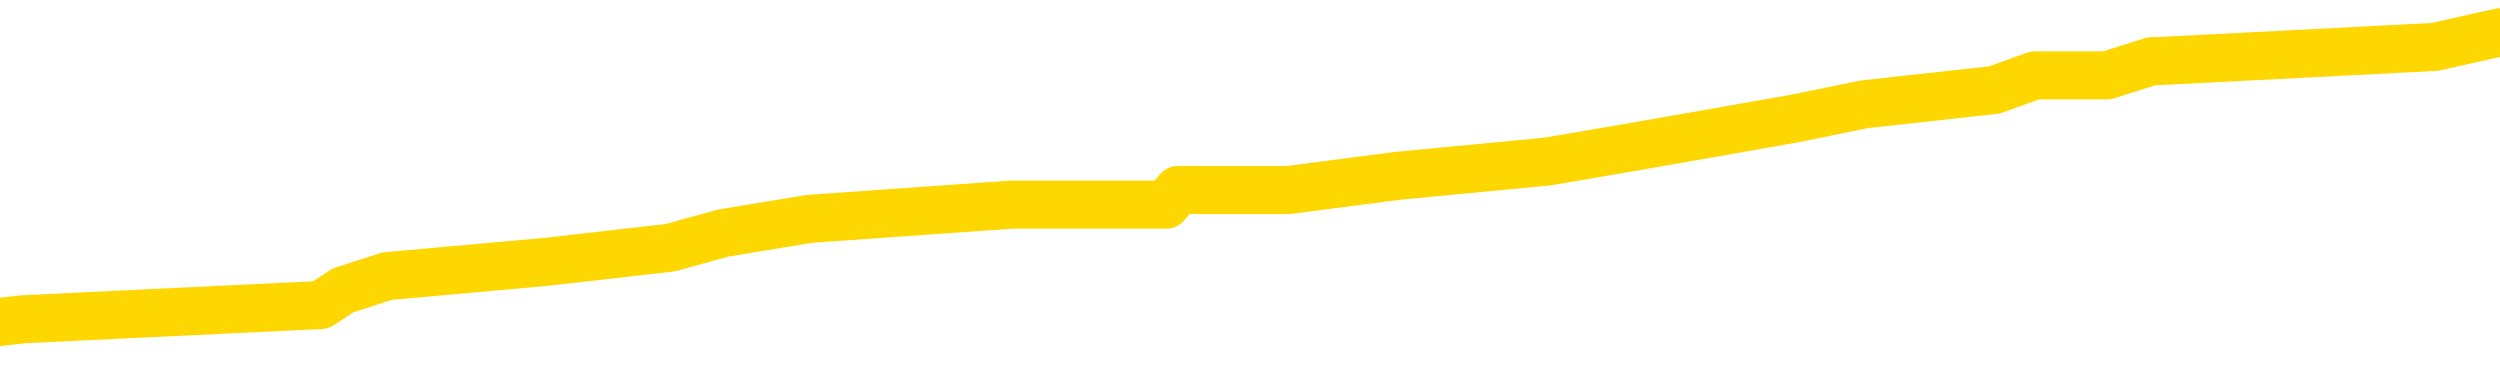 <svg xmlns="http://www.w3.org/2000/svg" version="1.1" viewBox="0 0 6500 1000">
	<path fill="none" stroke="gold" stroke-width="125" stroke-linecap="round" stroke-linejoin="round" d="M0 97513  L-906225 97513 L-906041 97475 L-905550 97401 L-905257 97364 L-904946 97289 L-904711 97252 L-904658 97177 L-904598 97103 L-904445 97065 L-904405 96991 L-904272 96954 L-903980 96916 L-903439 96916 L-902829 96879 L-902781 96879 L-902141 96842 L-902107 96842 L-901582 96842 L-901449 96805 L-901059 96730 L-900731 96655 L-900614 96581 L-900403 96506 L-899686 96506 L-899116 96469 L-899008 96469 L-898834 96432 L-898613 96357 L-898211 96320 L-898185 96245 L-897257 96171 L-897170 96096 L-897088 96022 L-897018 95947 L-896720 95910 L-896568 95836 L-894678 95873 L-894577 95873 L-894315 95873 L-894021 95910 L-893880 95836 L-893631 95836 L-893595 95798 L-893437 95761 L-892974 95686 L-892721 95649 L-892508 95575 L-892257 95537 L-891908 95500 L-890981 95426 L-890887 95351 L-890476 95314 L-889305 95239 L-888116 95202 L-888024 95127 L-887997 95053 L-887731 94978 L-887432 94904 L-887303 94829 L-887265 94755 L-886451 94755 L-886067 94792 L-885006 94829 L-884945 94829 L-884680 95575 L-884209 96283 L-884016 96991 L-883753 97699 L-883416 97662 L-883280 97625 L-882825 97587 L-882082 97550 L-882064 97513 L-881899 97438 L-881831 97438 L-881314 97401 L-880286 97401 L-880090 97364 L-879601 97326 L-879239 97289 L-878830 97289 L-878445 97326 L-876741 97326 L-876643 97326 L-876572 97326 L-876510 97326 L-876326 97289 L-875989 97289 L-875349 97252 L-875272 97215 L-875211 97215 L-875024 97177 L-874944 97177 L-874767 97140 L-874748 97103 L-874518 97103 L-874130 97065 L-873242 97065 L-873202 97028 L-873114 96991 L-873087 96916 L-872079 96879 L-871929 96805 L-871905 96767 L-871772 96730 L-871732 96693 L-870474 96655 L-870416 96655 L-869876 96618 L-869824 96618 L-869777 96618 L-869382 96581 L-869242 96544 L-869042 96506 L-868896 96506 L-868731 96506 L-868454 96544 L-868096 96544 L-867543 96506 L-866898 96469 L-866639 96395 L-866486 96357 L-866085 96320 L-866045 96283 L-865924 96245 L-865862 96283 L-865848 96283 L-865754 96283 L-865461 96245 L-865310 96096 L-864980 96022 L-864902 95947 L-864826 95910 L-864599 95798 L-864533 95724 L-864305 95649 L-864253 95575 L-864088 95537 L-863082 95500 L-862899 95463 L-862348 95426 L-861955 95351 L-861557 95314 L-860707 95239 L-860629 95202 L-860050 95165 L-859609 95165 L-859368 95127 L-859210 95127 L-858810 95053 L-858789 95053 L-858344 95016 L-857939 94978 L-857803 94904 L-857628 94829 L-857491 94755 L-857241 94680 L-856241 94643 L-856159 94606 L-856024 94568 L-855985 94531 L-855095 94494 L-854879 94456 L-854436 94419 L-854319 94382 L-854262 94345 L-853586 94345 L-853485 94307 L-853457 94307 L-852115 94270 L-851709 94233 L-851669 94196 L-850741 94158 L-850643 94121 L-850510 94084 L-850106 94046 L-850080 94009 L-849987 93972 L-849770 93935 L-849359 93860 L-848206 93786 L-847914 93711 L-847885 93636 L-847277 93599 L-847027 93525 L-847007 93487 L-846078 93450 L-846027 93376 L-845904 93338 L-845887 93264 L-845731 93226 L-845556 93152 L-845419 93115 L-845363 93077 L-845255 93040 L-845169 93003 L-844936 92966 L-844861 92928 L-844553 92891 L-844435 92854 L-844265 92816 L-844174 92779 L-844071 92779 L-844048 92742 L-843971 92742 L-843873 92667 L-843506 92630 L-843402 92593 L-842898 92556 L-842446 92518 L-842408 92481 L-842384 92444 L-842343 92407 L-842215 92369 L-842114 92332 L-841672 92295 L-841390 92257 L-840798 92220 L-840667 92183 L-840393 92108 L-840240 92071 L-840087 92034 L-840002 91959 L-839924 91922 L-839738 91885 L-839688 91885 L-839660 91847 L-839580 91810 L-839557 91773 L-839274 91698 L-838670 91624 L-837675 91587 L-837377 91549 L-836643 91512 L-836398 91475 L-836308 91437 L-835731 91400 L-835033 91363 L-834280 91326 L-833962 91288 L-833579 91214 L-833502 91177 L-832868 91139 L-832682 91102 L-832594 91102 L-832465 91102 L-832152 91065 L-832103 91027 L-831961 90990 L-831939 90953 L-830971 90916 L-830426 90878 L-829948 90878 L-829887 90878 L-829563 90878 L-829541 90841 L-829479 90841 L-829269 90804 L-829192 90767 L-829137 90729 L-829115 90692 L-829076 90655 L-829060 90617 L-828303 90580 L-828286 90543 L-827487 90506 L-827334 90468 L-826429 90431 L-825923 90394 L-825694 90319 L-825652 90319 L-825537 90282 L-825361 90245 L-824606 90282 L-824471 90245 L-824307 90207 L-823989 90170 L-823813 90096 L-822791 90021 L-822768 89947 L-822517 89909 L-822304 89835 L-821670 89797 L-821432 89723 L-821399 89648 L-821221 89574 L-821141 89499 L-821051 89462 L-820987 89387 L-820546 89313 L-820523 89276 L-819982 89238 L-819726 89201 L-819231 89164 L-818354 89127 L-818317 89089 L-818265 89052 L-818223 89015 L-818106 88978 L-817830 88940 L-817623 88866 L-817425 88791 L-817402 88717 L-817352 88642 L-817313 88605 L-817235 88568 L-816637 88493 L-816577 88456 L-816474 88418 L-816320 88381 L-815688 88344 L-815007 88307 L-814704 88232 L-814357 88195 L-814160 88158 L-814112 88083 L-813791 88046 L-813164 88008 L-813017 87971 L-812981 87934 L-812923 87897 L-812846 87822 L-812605 87822 L-812517 87785 L-812423 87748 L-812129 87710 L-811994 87673 L-811934 87636 L-811897 87561 L-811625 87561 L-810619 87524 L-810443 87487 L-810393 87487 L-810100 87449 L-809908 87375 L-809575 87338 L-809068 87300 L-808506 87226 L-808491 87151 L-808474 87114 L-808374 87039 L-808259 86965 L-808220 86890 L-808183 86853 L-808117 86853 L-808089 86816 L-807950 86853 L-807657 86853 L-807607 86853 L-807502 86853 L-807237 86816 L-806772 86778 L-806628 86778 L-806573 86704 L-806516 86667 L-806325 86629 L-805960 86592 L-805746 86592 L-805551 86592 L-805493 86592 L-805434 86518 L-805280 86480 L-805011 86443 L-804581 86629 L-804565 86629 L-804488 86592 L-804424 86555 L-804295 86294 L-804271 86257 L-803987 86219 L-803939 86182 L-803885 86145 L-803422 86108 L-803384 86108 L-803343 86070 L-803153 86033 L-802672 85996 L-802185 85959 L-802169 85921 L-802131 85884 L-801874 85847 L-801797 85772 L-801567 85735 L-801551 85660 L-801256 85586 L-800814 85549 L-800367 85511 L-799863 85474 L-799709 85437 L-799422 85399 L-799382 85325 L-799051 85288 L-798829 85250 L-798312 85176 L-798236 85139 L-797988 85064 L-797794 84989 L-797734 84952 L-796958 84915 L-796884 84915 L-796653 84878 L-796637 84878 L-796575 84840 L-796379 84803 L-795915 84803 L-795892 84766 L-795762 84766 L-794461 84766 L-794445 84766 L-794367 84729 L-794274 84729 L-794057 84729 L-793904 84691 L-793726 84729 L-793672 84766 L-793385 84803 L-793345 84803 L-792976 84803 L-792535 84803 L-792352 84803 L-792031 84766 L-791736 84766 L-791290 84691 L-791218 84654 L-790756 84579 L-790318 84542 L-790136 84505 L-788682 84430 L-788550 84393 L-788093 84319 L-787867 84281 L-787481 84207 L-786964 84132 L-786010 84058 L-785216 83983 L-784541 83946 L-784116 83871 L-783805 83834 L-783575 83722 L-782891 83610 L-782878 83499 L-782668 83349 L-782646 83312 L-782472 83238 L-781522 83200 L-781254 83126 L-780439 83089 L-780128 83014 L-780091 82977 L-780033 82902 L-779416 82865 L-778779 82790 L-777153 82753 L-776479 82716 L-775837 82716 L-775759 82716 L-775703 82716 L-775667 82716 L-775639 82679 L-775527 82604 L-775509 82567 L-775486 82530 L-775333 82492 L-775279 82418 L-775201 82380 L-775082 82343 L-774984 82306 L-774867 82269 L-774597 82194 L-774328 82157 L-774310 82082 L-774110 82045 L-773963 81970 L-773737 81933 L-773603 81896 L-773294 81859 L-773234 81821 L-772881 81747 L-772532 81710 L-772431 81672 L-772367 81598 L-772307 81560 L-771923 81486 L-771542 81449 L-771437 81411 L-771177 81374 L-770906 81300 L-770747 81262 L-770714 81225 L-770652 81188 L-770511 81150 L-770327 81113 L-770283 81076 L-769995 81076 L-769979 81039 L-769745 81039 L-769684 81001 L-769646 81001 L-769066 80964 L-768933 80927 L-768909 80778 L-768891 80517 L-768873 80219 L-768857 79920 L-768833 79622 L-768817 79399 L-768796 79138 L-768779 78877 L-768756 78728 L-768739 78579 L-768717 78467 L-768701 78392 L-768652 78281 L-768579 78169 L-768545 77982 L-768521 77833 L-768485 77684 L-768444 77535 L-768407 77461 L-768391 77311 L-768367 77200 L-768330 77125 L-768313 77013 L-768290 76939 L-768272 76864 L-768254 76790 L-768238 76715 L-768208 76603 L-768182 76491 L-768137 76454 L-768121 76380 L-768079 76342 L-768031 76268 L-767960 76193 L-767945 76119 L-767929 76044 L-767866 76007 L-767827 75970 L-767788 75932 L-767622 75895 L-767557 75858 L-767541 75821 L-767497 75746 L-767438 75709 L-767226 75672 L-767192 75634 L-767150 75597 L-767072 75560 L-766534 75522 L-766456 75485 L-766352 75411 L-766263 75373 L-766087 75336 L-765737 75299 L-765581 75262 L-765143 75224 L-764986 75187 L-764856 75150 L-764152 75075 L-763951 75038 L-762991 74963 L-762508 74926 L-762409 74926 L-762317 74889 L-762072 74852 L-761999 74814 L-761556 74740 L-761460 74702 L-761445 74665 L-761429 74628 L-761404 74591 L-760938 74553 L-760721 74516 L-760582 74479 L-760288 74442 L-760199 74404 L-760158 74367 L-760128 74330 L-759955 74292 L-759896 74255 L-759820 74218 L-759740 74181 L-759670 74181 L-759361 74143 L-759276 74106 L-759062 74069 L-759027 74032 L-758343 73994 L-758244 73957 L-758039 73920 L-757993 73882 L-757714 73845 L-757652 73808 L-757635 73733 L-757557 73696 L-757249 73622 L-757225 73584 L-757171 73510 L-757148 73472 L-757026 73435 L-756890 73361 L-756646 73323 L-756520 73323 L-755873 73286 L-755857 73286 L-755833 73286 L-755652 73212 L-755576 73174 L-755484 73137 L-755057 73100 L-754640 73062 L-754248 72988 L-754169 72951 L-754150 72913 L-753787 72876 L-753550 72839 L-753322 72802 L-753009 72764 L-752931 72727 L-752850 72653 L-752672 72578 L-752657 72541 L-752391 72466 L-752311 72429 L-752081 72392 L-751855 72354 L-751539 72354 L-751364 72317 L-751003 72317 L-750611 72280 L-750542 72205 L-750478 72168 L-750338 72093 L-750286 72056 L-750184 71982 L-749683 71944 L-749485 71907 L-749239 71870 L-749053 71833 L-748753 71795 L-748677 71758 L-748511 71683 L-747627 71646 L-747598 71572 L-747475 71497 L-746897 71460 L-746819 71423 L-746105 71423 L-745793 71423 L-745580 71423 L-745563 71423 L-745177 71423 L-744652 71348 L-744206 71311 L-743876 71273 L-743723 71236 L-743397 71236 L-743219 71199 L-743138 71199 L-742931 71124 L-742756 71087 L-741827 71050 L-740938 71013 L-740898 70975 L-740671 70975 L-740291 70938 L-739504 70901 L-739269 70863 L-739194 70826 L-738836 70789 L-738264 70714 L-737997 70677 L-737611 70640 L-737507 70640 L-737337 70640 L-736719 70640 L-736508 70640 L-736200 70640 L-736147 70603 L-736019 70565 L-735966 70528 L-735847 70491 L-735511 70416 L-734551 70379 L-734420 70304 L-734218 70267 L-733587 70230 L-733276 70193 L-732862 70155 L-732834 70118 L-732689 70081 L-732269 70043 L-730936 70043 L-730889 70006 L-730761 69932 L-730744 69894 L-730166 69820 L-729960 69783 L-729931 69745 L-729890 69708 L-729833 69671 L-729795 69633 L-729717 69596 L-729574 69559 L-729119 69522 L-729001 69484 L-728716 69447 L-728343 69410 L-728247 69373 L-727920 69335 L-727566 69298 L-727396 69261 L-727349 69224 L-727239 69186 L-727150 69149 L-727123 69112 L-727046 69037 L-726743 69000 L-726709 68925 L-726637 68888 L-726269 68851 L-725934 68814 L-725853 68814 L-725633 68776 L-725462 68739 L-725434 68702 L-724937 68664 L-724388 68590 L-723507 68553 L-723409 68478 L-723332 68441 L-723058 68404 L-722810 68329 L-722736 68292 L-722675 68217 L-722556 68180 L-722513 68143 L-722403 68105 L-722327 68031 L-721626 67994 L-721380 67956 L-721341 67919 L-721184 67882 L-720585 67882 L-720358 67882 L-720266 67882 L-719791 67882 L-719194 67807 L-718674 67770 L-718653 67733 L-718508 67695 L-718188 67695 L-717646 67695 L-717414 67695 L-717243 67695 L-716757 67658 L-716529 67621 L-716444 67584 L-716098 67546 L-715772 67546 L-715249 67509 L-714922 67472 L-714321 67434 L-714124 67360 L-714072 67323 L-714031 67285 L-713750 67248 L-713065 67174 L-712755 67136 L-712730 67062 L-712539 67024 L-712316 66987 L-712230 66950 L-711567 66875 L-711542 66838 L-711321 66764 L-710991 66726 L-710639 66652 L-710434 66614 L-710201 66540 L-709943 66503 L-709754 66428 L-709707 66391 L-709479 66354 L-709445 66316 L-709288 66279 L-709074 66242 L-708901 66204 L-708810 66167 L-708532 66130 L-708289 66093 L-707973 66055 L-707547 66055 L-707510 66055 L-707026 66055 L-706793 66055 L-706581 66018 L-706355 65981 L-705805 65981 L-705558 65944 L-704724 65944 L-704668 65906 L-704646 65869 L-704488 65832 L-704027 65795 L-703986 65757 L-703646 65683 L-703513 65645 L-703290 65608 L-702718 65571 L-702246 65534 L-702052 65496 L-701859 65459 L-701669 65422 L-701568 65385 L-701199 65347 L-701153 65310 L-701071 65273 L-699778 65235 L-699730 65198 L-699461 65198 L-699316 65198 L-698765 65198 L-698649 65161 L-698567 65124 L-698208 65086 L-697984 65049 L-697703 65012 L-697374 64937 L-696866 64900 L-696753 64863 L-696674 64825 L-696510 64788 L-696216 64788 L-695747 64788 L-695550 64825 L-695500 64825 L-694850 64788 L-694728 64751 L-694274 64751 L-694238 64714 L-693770 64676 L-693659 64639 L-693643 64602 L-693427 64602 L-693246 64565 L-692714 64565 L-691685 64565 L-691485 64527 L-691027 64490 L-690079 64415 L-689980 64378 L-689626 64304 L-689565 64266 L-689551 64229 L-689516 64192 L-689146 64155 L-689026 64117 L-688784 64080 L-688621 64043 L-688433 64005 L-688312 63968 L-687242 63894 L-686384 63856 L-686171 63782 L-686074 63745 L-685900 63670 L-685567 63633 L-685495 63595 L-685437 63558 L-685262 63558 L-684873 63521 L-684638 63484 L-684526 63446 L-684409 63409 L-683429 63372 L-683403 63335 L-682809 63260 L-682776 63260 L-682628 63223 L-682343 63185 L-681431 63185 L-680485 63185 L-680332 63148 L-680230 63148 L-680098 63111 L-679955 63074 L-679929 63036 L-679814 62999 L-679596 62962 L-678915 62925 L-678785 62887 L-678482 62850 L-678242 62775 L-677910 62738 L-677271 62701 L-676928 62626 L-676867 62589 L-676711 62589 L-675789 62589 L-675319 62589 L-675275 62589 L-675263 62552 L-675221 62515 L-675199 62477 L-675172 62440 L-675028 62403 L-674606 62366 L-674271 62366 L-674079 62328 L-673651 62328 L-673463 62291 L-673074 62216 L-672540 62179 L-672167 62142 L-672146 62142 L-671896 62105 L-671777 62067 L-671702 62030 L-671566 61993 L-671526 61956 L-671447 61918 L-671052 61881 L-670556 61844 L-670444 61769 L-670271 61732 L-669963 61695 L-669516 61657 L-669193 61620 L-669050 61546 L-668623 61471 L-668470 61396 L-668415 61322 L-667601 61285 L-667581 61247 L-667209 61210 L-667152 61210 L-666023 61173 L-665955 61173 L-665397 61136 L-665202 61098 L-665066 61061 L-664833 61024 L-664486 60986 L-664451 60912 L-664416 60875 L-664347 60800 L-663999 60763 L-663826 60726 L-663342 60688 L-663325 60651 L-663000 60614 L-662843 60576 L-661702 60502 L-661677 60465 L-661485 60390 L-661292 60353 L-661042 60316 L-661024 60278 L-660004 60241 L-659706 60204 L-659631 60166 L-659495 60092 L-659319 60055 L-658742 59980 L-658527 59943 L-658463 59906 L-658332 59868 L-658295 59794 L-657772 59756 L-657634 74442 L-657620 74442 L-657597 74442 L-657577 74442 L-657350 59719 L-656574 59719 L-656532 59719 L-656164 59719 L-656086 59682 L-656034 59645 L-655361 59607 L-654618 59570 L-654194 59570 L-653746 59533 L-652684 59496 L-652373 59421 L-651963 59421 L-651891 59384 L-651366 59384 L-651272 59384 L-651254 59384 L-650809 59346 L-650624 59272 L-649843 59197 L-649171 59160 L-648759 59048 L-648527 58974 L-648386 58937 L-648305 58862 L-648285 58825 L-648209 58825 L-648080 58787 L-647763 58825 L-647539 58825 L-647214 58787 L-647152 58787 L-646782 58787 L-646749 58787 L-646540 58787 L-645873 58787 L-645795 58787 L-645637 58713 L-645527 58713 L-645200 58676 L-645045 58638 L-644705 58638 L-644647 58564 L-644309 58489 L-644106 58452 L-644053 58377 L-642676 58340 L-642547 58303 L-642113 58266 L-641793 58228 L-640965 58154 L-640842 58117 L-640111 58042 L-639955 57967 L-639914 57930 L-639860 57893 L-639837 57856 L-639723 57818 L-639427 57781 L-639137 57744 L-639083 57707 L-638962 57669 L-638932 57632 L-638832 57595 L-638388 57595 L-638236 57557 L-637401 57557 L-636859 57520 L-636524 57520 L-636509 57483 L-636433 57446 L-636317 57408 L-636122 57371 L-635858 57334 L-635024 57297 L-634927 57259 L-634406 57222 L-634364 57185 L-634265 57147 L-633436 57147 L-633301 57110 L-632963 57110 L-632409 57073 L-632029 57036 L-631866 56998 L-631556 56961 L-630743 56924 L-630437 56887 L-630169 56887 L-629847 56887 L-629526 56924 L-629251 56924 L-628422 56849 L-628327 56812 L-628235 56700 L-628130 56588 L-627743 56477 L-627263 56402 L-627247 56365 L-627128 56327 L-626760 56253 L-626666 56216 L-625832 56141 L-625755 56104 L-625455 56067 L-625365 56029 L-624957 55955 L-624847 55880 L-624148 55843 L-623675 55806 L-623614 55768 L-623396 55694 L-623122 55657 L-623009 55619 L-621982 55582 L-621595 55545 L-621575 55508 L-621242 55470 L-620998 55433 L-620564 55396 L-620454 55358 L-620337 55321 L-619885 55247 L-619294 55209 L-618958 55172 L-617065 55135 L-616951 55060 L-616740 55023 L-615421 54986 L-615315 46600 L-615249 38325 L-615213 30685 L-615151 30685 L-614651 38996 L-613976 47196 L-613954 54762 L-613684 54688 L-612716 54688 L-612026 54650 L-611864 54613 L-611324 54576 L-611234 54538 L-610215 54501 L-609267 54427 L-608901 54464 L-608798 54501 L-608210 54501 L-608151 54501 L-608050 54464 L-607610 54389 L-607503 54352 L-607061 54315 L-606061 54203 L-605805 54091 L-605702 53979 L-605572 53905 L-605205 53830 L-604624 53756 L-604593 53718 L-604278 53681 L-602295 53644 L-602179 53607 L-602111 53607 L-601753 53569 L-600134 53532 L-599956 53532 L-599812 53532 L-598990 53569 L-598937 53607 L-598882 53607 L-598448 53607 L-597468 53644 L-597394 53644 L-596309 53607 L-596096 53607 L-595380 53532 L-594992 53495 L-594773 53420 L-594453 53346 L-593960 53271 L-593832 53234 L-593603 53159 L-593371 53085 L-593312 53048 L-593022 53010 L-592750 52936 L-591720 52898 L-590055 52861 L-589636 52824 L-589499 52787 L-589342 52787 L-589037 52749 L-588809 52675 L-588651 52638 L-588491 52563 L-588322 52489 L-588275 52451 L-588221 52414 L-588200 52414 L-587814 52377 L-587564 52377 L-587293 52377 L-587133 52377 L-587043 52377 L-585384 52377 L-585219 52414 L-584839 52377 L-584379 52377 L-583769 52302 L-582676 52265 L-582245 52228 L-582214 52190 L-582151 52153 L-582134 52116 L-580430 52079 L-580388 52041 L-579922 52004 L-579735 51967 L-579703 51892 L-579108 51855 L-579058 51818 L-578735 51780 L-578684 51743 L-578474 51706 L-578456 51669 L-578190 51594 L-578137 51557 L-577668 51519 L-577158 51445 L-577079 51445 L-576785 51408 L-576768 51370 L-576730 51333 L-576659 51296 L-576501 51259 L-575555 51259 L-575499 51259 L-574978 51259 L-574786 51221 L-574685 51221 L-574459 51184 L-573949 51184 L-573561 52190 L-573491 52190 L-573143 52153 L-572786 52116 L-571657 51035 L-571606 50960 L-571380 50923 L-571346 50886 L-571221 50811 L-571122 50811 L-570857 50811 L-570117 50849 L-569539 50849 L-569245 50849 L-568539 50849 L-568361 50811 L-568337 50811 L-567701 50774 L-567390 50737 L-566994 50737 L-566964 50699 L-566943 50662 L-566789 50625 L-566104 50625 L-566088 50625 L-565748 50625 L-565475 50588 L-565438 50550 L-565382 50476 L-565360 50439 L-565288 50401 L-564956 50364 L-564850 50327 L-564821 50252 L-564623 50215 L-564470 50178 L-563602 50140 L-563040 50066 L-563024 50066 L-562922 50029 L-562820 50066 L-562674 50066 L-562595 50066 L-562558 50029 L-562502 49991 L-562429 49954 L-562284 49917 L-561802 49917 L-561398 49879 L-560531 49917 L-560511 49917 L-560254 49917 L-560177 49917 L-560148 49879 L-560137 49805 L-560120 49768 L-559827 49730 L-559788 49693 L-559716 49656 L-559642 49619 L-559437 49581 L-559277 49469 L-558976 49358 L-558899 49209 L-558882 49097 L-558665 49022 L-558434 49022 L-558324 49060 L-557954 49097 L-557796 49097 L-557564 49097 L-557396 49097 L-557251 49060 L-557119 49022 L-555843 48948 L-555440 48873 L-555379 48836 L-555262 48761 L-554837 48724 L-554822 48650 L-554760 48612 L-554486 48538 L-554374 48500 L-554092 48426 L-553814 48389 L-553389 48314 L-553367 48277 L-553289 48240 L-553163 48202 L-552577 48165 L-552185 48128 L-551850 48090 L-551261 48053 L-551158 48053 L-550988 48016 L-550852 48016 L-550024 47979 L-548839 47941 L-548803 47904 L-548747 47904 L-548527 47867 L-548322 47867 L-548167 47867 L-547910 47830 L-547834 47792 L-547291 47755 L-547255 47718 L-547006 47680 L-546618 47643 L-545793 47606 L-545435 47569 L-545124 47569 L-544866 47531 L-544642 47494 L-544236 47457 L-544120 47420 L-543936 47382 L-543883 47382 L-543695 47345 L-543524 47308 L-543495 47270 L-543215 47233 L-542904 47196 L-542766 47159 L-542456 47121 L-542263 47121 L-542247 47084 L-541528 47084 L-541394 47010 L-541097 46972 L-541006 46935 L-540406 46935 L-540367 46898 L-540289 46860 L-539668 46823 L-539517 46749 L-539476 46711 L-539166 46674 L-538974 46637 L-538781 46562 L-538725 46488 L-538416 46450 L-538364 46413 L-538310 46450 L-538284 46450 L-538159 46450 L-537348 46413 L-537272 46376 L-536731 46339 L-536463 46301 L-535803 46264 L-534896 46227 L-534654 46190 L-534122 46152 L-533905 46115 L-532797 46152 L-532747 46152 L-531971 46152 L-531424 46115 L-531313 46078 L-531160 46003 L-531105 45966 L-530939 45929 L-530562 45891 L-530114 45854 L-530060 45817 L-529905 45780 L-529225 45742 L-529005 45705 L-528487 45668 L-527638 45593 L-527622 45556 L-525831 45519 L-525277 45481 L-525160 45444 L-524154 45407 L-524117 45370 L-523885 45370 L-523792 45370 L-523752 45370 L-523420 45332 L-523068 45295 L-522803 45221 L-522516 45183 L-522206 45109 L-521951 45034 L-521858 44997 L-521368 44960 L-521160 44922 L-520595 44885 L-520480 44922 L-520129 44885 L-520078 44885 L-520038 44885 L-519434 44811 L-518700 44736 L-518119 44661 L-517884 44587 L-517343 44475 L-517191 44401 L-516689 44363 L-516480 44289 L-516457 44289 L-516398 44251 L-515435 44251 L-515257 44214 L-514816 44177 L-514791 44102 L-514636 44065 L-514555 44065 L-514404 44102 L-513757 44102 L-513708 44065 L-512588 44028 L-511604 43991 L-511542 43953 L-510822 43916 L-509957 43879 L-509578 43841 L-509359 43841 L-508599 43804 L-508548 43767 L-508238 43692 L-507387 43692 L-507194 43655 L-507017 43618 L-506793 43618 L-506666 43581 L-506474 43581 L-506241 43543 L-506072 43581 L-505785 43543 L-505506 43543 L-505423 43506 L-505252 43469 L-505236 43394 L-505082 43357 L-505043 43320 L-504267 43282 L-504191 43282 L-503959 43208 L-503532 43171 L-503186 43133 L-502603 43096 L-502334 43096 L-502075 43096 L-501946 43021 L-501930 42984 L-501816 42947 L-501792 42910 L-501558 42872 L-501522 42835 L-500206 42835 L-500150 42798 L-499471 42723 L-498899 42723 L-498773 42723 L-498620 42723 L-498543 42723 L-498231 42649 L-497958 42612 L-497869 42537 L-497767 42537 L-496839 42500 L-496763 42500 L-496399 42500 L-496375 42462 L-496338 42425 L-495563 42351 L-495471 42313 L-495331 42276 L-494929 42239 L-494667 42239 L-494424 42276 L-494210 42239 L-494129 42239 L-494053 42239 L-493976 42239 L-493790 42276 L-493723 42276 L-493473 42276 L-493418 42239 L-493281 42202 L-493201 42127 L-493088 42090 L-492865 42052 L-492700 42015 L-492659 41978 L-492490 41941 L-492119 41903 L-492104 41866 L-491988 41829 L-491267 41792 L-491231 41754 L-491098 41754 L-490751 41717 L-490339 41717 L-490303 41717 L-490225 41680 L-490186 41642 L-489822 41605 L-489618 41568 L-489603 41531 L-489257 41493 L-488909 41493 L-488583 41493 L-488481 41456 L-488328 41456 L-488134 41419 L-487902 41419 L-487810 41419 L-487654 41419 L-487577 41419 L-487536 41382 L-487423 41344 L-487400 41307 L-487149 41307 L-487010 41232 L-486432 41121 L-485604 41046 L-485116 40972 L-484995 40934 L-484956 40897 L-484944 40860 L-484792 40785 L-484691 40711 L-484458 40673 L-484067 40599 L-483763 40562 L-483747 40524 L-483577 40487 L-483338 40412 L-482742 40412 L-482138 40375 L-482098 40375 L-482058 40375 L-481905 40338 L-481851 40301 L-481789 40263 L-481721 40226 L-481666 40152 L-481641 40114 L-481594 40077 L-481500 40002 L-481363 39965 L-481209 39928 L-481077 39891 L-481036 39891 L-481000 39853 L-480939 39816 L-480665 39742 L-480351 39704 L-480310 39630 L-480225 39592 L-480047 39555 L-479810 39518 L-479453 39481 L-479423 39443 L-478853 39406 L-478731 39369 L-478495 39332 L-478472 39332 L-478191 39294 L-477905 39294 L-477650 39294 L-477078 39257 L-476781 39220 L-476705 39183 L-476006 39145 L-475928 39108 L-475893 39071 L-475867 39033 L-475815 38959 L-475621 38922 L-475481 38847 L-475445 38810 L-475405 38773 L-474810 38735 L-474577 38698 L-474294 38959 L-474239 39183 L-474165 39443 L-474087 39667 L-473851 39592 L-473607 39555 L-473472 39518 L-473365 39481 L-473286 39443 L-472899 39369 L-472772 39332 L-472619 39294 L-472581 39257 L-472435 39220 L-472214 39183 L-472040 39145 L-471971 39108 L-471149 39033 L-471133 39033 L-470839 38996 L-470051 38959 L-469741 38959 L-469595 38922 L-469367 38884 L-469166 38810 L-468229 38773 L-468192 38735 L-468170 38698 L-468129 38623 L-467860 38586 L-467264 38549 L-467200 38512 L-467165 38474 L-467148 38437 L-466453 38437 L-466251 38437 L-466219 38437 L-465886 38437 L-465778 38400 L-465153 38325 L-464649 38288 L-464612 38213 L-464170 38213 L-464074 38176 L-463915 38176 L-463602 38176 L-463589 38176 L-463149 38213 L-462667 38251 L-462538 38251 L-462218 38251 L-462150 38213 L-461846 38213 L-461670 38176 L-461476 38139 L-461233 38064 L-461036 37990 L-461010 37915 L-460432 37878 L-460362 37841 L-459952 37803 L-459898 37766 L-459852 37729 L-459488 37692 L-459342 37654 L-459136 37617 L-459040 37617 L-458885 37580 L-458823 37543 L-458676 37468 L-458575 37431 L-458018 37431 L-457996 37505 L-457824 37543 L-457282 37580 L-457221 37580 L-457167 37505 L-457139 37431 L-457067 37393 L-457051 37319 L-456988 37282 L-456951 37207 L-456796 37170 L-456471 37133 L-455905 37095 L-455890 37058 L-455828 36983 L-455727 36909 L-455680 36909 L-455438 36872 L-455016 36872 L-454861 36872 L-453119 36797 L-452577 36760 L-451634 36723 L-451225 36685 L-450684 36611 L-450487 36573 L-450319 36536 L-450023 36499 L-449908 36462 L-449893 36462 L-449738 36424 L-449598 36387 L-449522 36313 L-449390 36313 L-449042 36313 L-448671 36350 L-448073 36350 L-447898 36350 L-447741 36313 L-447473 36275 L-447321 36275 L-447030 36387 L-447006 36462 L-446923 36536 L-446696 36611 L-445996 36573 L-445869 36536 L-445438 36499 L-445344 36462 L-444139 36462 L-444090 36424 L-443797 36424 L-443393 36387 L-443117 36313 L-443098 36275 L-442980 36238 L-442904 36201 L-442723 36163 L-442243 36126 L-441791 36052 L-441381 36014 L-441351 35977 L-440932 35940 L-440818 35940 L-440700 35940 L-440685 35940 L-440491 35903 L-440469 35828 L-440237 35791 L-439794 35754 L-439474 35679 L-439009 35679 L-438844 35642 L-438689 35604 L-438533 35604 L-438080 35604 L-437761 35604 L-437706 35642 L-437335 35642 L-437297 35679 L-436971 35679 L-436854 35642 L-436755 35604 L-436429 35530 L-436042 35493 L-435781 35455 L-435423 35381 L-435167 35344 L-432996 35306 L-432947 35269 L-432924 35232 L-432513 35232 L-432451 35232 L-432381 35269 L-432150 35269 L-431840 35232 L-431536 35157 L-431492 35120 L-431184 35083 L-431051 35045 L-430835 35008 L-430122 34971 L-429967 34971 L-429829 34934 L-429680 34934 L-429659 34934 L-429465 34896 L-429440 34859 L-429348 34822 L-429326 34784 L-429310 34747 L-429210 34710 L-428281 34673 L-427823 34673 L-426731 34598 L-426309 34598 L-425905 34561 L-425866 34524 L-425613 34486 L-424838 34412 L-424822 34374 L-424798 34337 L-424605 34300 L-423868 34263 L-423599 34225 L-423559 34188 L-423160 34114 L-423135 34076 L-422345 34039 L-421665 34002 L-420294 33964 L-420024 33927 L-419976 33890 L-419438 33815 L-419405 33778 L-419303 33704 L-418980 33666 L-418900 33629 L-418631 33629 L-417719 33592 L-417580 33592 L-417331 33517 L-416786 33517 L-416364 33480 L-416171 33443 L-416155 33443 L-416017 33368 L-415923 33331 L-415796 33294 L-415536 33256 L-415511 33182 L-415420 33144 L-415110 33107 L-415050 33070 L-414933 33070 L-414583 33070 L-413772 33070 L-413541 32995 L-412712 32995 L-412480 32921 L-412263 32884 L-411745 32884 L-411107 32846 L-410690 32809 L-410368 32772 L-409887 32734 L-409462 32734 L-409400 32697 L-409052 32697 L-409011 32660 L-408998 32623 L-408898 32548 L-408853 32548 L-408367 32511 L-407566 32511 L-407231 32511 L-406150 32474 L-405670 32436 L-405647 32399 L-405507 32362 L-404952 32325 L-404255 32287 L-403946 32250 L-403724 32213 L-403619 32175 L-403517 32101 L-402846 32064 L-402752 32026 L-402730 32026 L-402652 31989 L-402474 31989 L-402302 31989 L-402122 31952 L-402108 31915 L-402032 31877 L-401868 31840 L-401353 31803 L-401337 31765 L-401196 31765 L-400834 31728 L-400810 31728 L-400679 31691 L-400655 31654 L-400292 31616 L-399767 31542 L-399673 31505 L-399457 31430 L-399364 31393 L-399339 31355 L-398875 31318 L-398798 31318 L-398396 31281 L-397946 31281 L-396694 31244 L-396655 31206 L-396224 31169 L-396191 31132 L-395472 31095 L-395295 31057 L-395160 31020 L-394853 30983 L-394798 30945 L-394773 30871 L-394757 30796 L-394582 30759 L-394393 30722 L-393885 30722 L-393512 30424 L-393173 30088 L-393135 29790 L-392416 29529 L-392322 29492 L-392283 29455 L-391742 29455 L-391719 29417 L-391316 29380 L-390890 29343 L-390619 29343 L-390440 29306 L-390194 29231 L-390170 29194 L-390114 29119 L-389497 29082 L-388995 29045 L-388607 29045 L-387989 29082 L-387772 29082 L-387617 29119 L-386325 29045 L-386226 29007 L-385783 28933 L-385452 28896 L-385151 28821 L-384909 28784 L-384174 28709 L-383595 28672 L-382765 28635 L-382665 28597 L-382108 28560 L-381970 28523 L-380328 28486 L-380267 28486 L-380173 28486 L-379206 28486 L-379029 28448 L-378742 28448 L-378524 28448 L-378446 28411 L-378174 28411 L-378059 28374 L-377906 28336 L-377595 28299 L-377517 28262 L-377426 28262 L-377349 28225 L-377233 28225 L-377054 28187 L-376962 28150 L-376923 28113 L-376420 28113 L-376202 28076 L-376072 28076 L-375917 28038 L-375863 28001 L-375738 28001 L-375353 27964 L-374845 27926 L-374772 27889 L-374292 27852 L-374215 27815 L-374115 27815 L-373881 27777 L-373417 27777 L-373187 27777 L-373170 27777 L-372938 27777 L-372783 27777 L-372722 27777 L-372529 27740 L-372258 27666 L-371506 27628 L-370553 27628 L-370517 27591 L-370292 27591 L-369853 27591 L-369572 27516 L-369223 27479 L-368154 27442 L-367226 27442 L-367096 27442 L-367049 27442 L-366980 27405 L-366825 27405 L-366748 27330 L-366574 27256 L-366139 27181 L-365935 27144 L-365875 27069 L-365292 27032 L-365138 26957 L-365023 26920 L-364982 26883 L-364812 26846 L-364676 26808 L-364465 26734 L-364387 26696 L-364364 26659 L-364155 26585 L-363745 26547 L-363721 26510 L-363498 26473 L-363352 26436 L-363318 26398 L-363304 26361 L-363282 26324 L-363048 26286 L-362863 26249 L-362646 26212 L-362620 26175 L-361931 26137 L-361827 26100 L-361792 26063 L-361771 26026 L-361577 25988 L-361524 25951 L-361407 25877 L-361326 25877 L-361215 25839 L-360900 25802 L-360441 25765 L-360186 25727 L-359951 25653 L-359822 25616 L-359469 25578 L-359410 25541 L-359257 25504 L-358685 25429 L-358598 25392 L-358445 25317 L-358149 25243 L-357779 25168 L-357476 25094 L-357400 25057 L-356995 25019 L-356827 25019 L-356683 25019 L-356143 25019 L-356082 25019 L-356066 24945 L-355900 24907 L-355694 24870 L-355619 24870 L-355527 24833 L-355117 24796 L-355101 24758 L-355078 24758 L-354885 24721 L-354808 25057 L-354637 25392 L-354575 25690 L-354560 26026 L-354045 25988 L-353824 25951 L-353205 25877 L-352951 25839 L-352757 25802 L-352718 25765 L-352645 25765 L-352579 25765 L-351929 25765 L-351890 25802 L-351716 25802 L-351650 25802 L-350976 25802 L-350587 25727 L-350325 25690 L-350088 25653 L-350010 25578 L-349994 25504 L-349792 25467 L-349421 25392 L-349196 25355 L-348560 25317 L-348540 25317 L-348153 25280 L-348060 25280 L-348001 25243 L-347725 25206 L-347416 25206 L-347339 25168 L-346487 25206 L-346145 25392 L-345708 25616 L-345274 25802 L-344779 25988 L-344629 25951 L-344361 25988 L-343123 26026 L-343066 26100 L-341303 26137 L-341112 26100 L-340102 26063 L-339951 26026 L-339576 26100 L-339255 26175 L-338649 26249 L-338580 26324 L-338402 26286 L-337574 26249 L-337435 26212 L-337049 26175 L-336864 26137 L-336821 26100 L-336701 26063 L-336491 26026 L-336043 25951 L-335695 25914 L-335563 25877 L-335154 25839 L-334804 25839 L-334518 25802 L-334325 25765 L-334170 25765 L-334006 25727 L-333938 25690 L-333838 25690 L-333605 25653 L-333488 25653 L-333435 25616 L-332893 25616 L-332429 25578 L-331247 25578 L-331114 25578 L-331089 25578 L-331036 25578 L-330369 25578 L-329334 25504 L-329140 25467 L-328960 25429 L-328809 25429 L-328768 25392 L-328753 25392 L-328692 25355 L-328367 25317 L-327206 25280 L-327013 25243 L-326835 25206 L-325721 25168 L-324862 25131 L-324755 25131 L-324282 25094 L-324089 25094 L-321767 25057 L-321690 25019 L-321568 24945 L-321534 24907 L-321497 24833 L-321402 24721 L-321187 24647 L-320605 24572 L-320219 24535 L-319446 24497 L-319368 24460 L-318671 24460 L-318130 24460 L-318089 24423 L-317958 24423 L-317494 24386 L-317456 24348 L-317321 24311 L-316953 24274 L-316923 24237 L-316773 24237 L-316373 24199 L-314549 24237 L-313742 24199 L-313023 24199 L-313006 24199 L-312693 24125 L-312131 24087 L-311630 24050 L-311111 24013 L-311089 23976 L-309345 23938 L-309176 23901 L-308981 23864 L-308087 23827 L-307568 23752 L-307358 23715 L-307100 23677 L-306390 23640 L-305440 23603 L-304782 23566 L-304743 23491 L-304456 23454 L-304374 23417 L-304278 23417 L-304146 23379 L-304069 23379 L-303334 23379 L-302997 23342 L-302947 23379 L-302692 23379 L-302405 23342 L-301980 23342 L-301399 23305 L-301141 23305 L-300989 23267 L-300742 23267 L-300703 23267 L-299906 23230 L-299868 23193 L-299691 23193 L-299282 23118 L-299054 23118 L-298977 23118 L-298846 23118 L-298730 23081 L-298382 23044 L-298318 23007 L-298166 22969 L-297425 22932 L-297314 22895 L-297143 22857 L-297104 22820 L-296810 22820 L-296408 22820 L-296232 22820 L-296137 22820 L-295828 22783 L-295027 22746 L-294568 22671 L-294048 22634 L-293560 22597 L-292864 22559 L-291818 22522 L-291549 22522 L-291494 22485 L-291334 22485 L-291083 22485 L-290837 22448 L-290758 22410 L-290544 22336 L-290231 22298 L-289768 22224 L-289753 22187 L-289457 22187 L-289444 22149 L-288453 22112 L-287780 22075 L-287446 22000 L-286829 22000 L-286692 21963 L-286053 21926 L-285923 21888 L-284972 21814 L-284873 21739 L-284313 21702 L-283905 21702 L-283476 21702 L-283385 21665 L-282550 21665 L-282187 21665 L-282148 21702 L-282015 21739 L-281839 21739 L-281622 21739 L-281568 21702 L-281411 21628 L-281158 21590 L-280058 21553 L-279981 21516 L-279761 21478 L-279630 21404 L-279594 21367 L-279401 21329 L-279301 21292 L-278817 21255 L-278533 21218 L-278373 21180 L-278278 21106 L-278007 21068 L-277737 21031 L-277721 20882 L-277582 20770 L-277444 20658 L-277117 20509 L-276808 20435 L-276767 20398 L-276692 20323 L-276576 20286 L-275726 20211 L-275399 20174 L-275068 20137 L-274935 20137 L-274719 20137 L-274703 20137 L-274023 20137 L-273929 20062 L-273906 20025 L-273890 19950 L-273852 19913 L-273440 19838 L-273170 19801 L-273130 19764 L-272762 19764 L-272552 19727 L-271469 19727 L-271453 19689 L-271424 19652 L-271404 19652 L-271027 19578 L-270772 19540 L-270524 19466 L-270385 19391 L-270253 19354 L-269921 19317 L-269828 19279 L-269767 19242 L-269209 19205 L-269148 19168 L-268992 19130 L-268798 19093 L-268605 19056 L-268590 19019 L-268551 18981 L-268512 18944 L-268242 18907 L-268118 18869 L-268086 18832 L-267987 18832 L-267831 18832 L-267690 18832 L-267406 18795 L-267080 18795 L-266384 18758 L-266362 18758 L-265852 18758 L-265006 18758 L-264643 18720 L-264489 18683 L-263885 18683 L-263715 18683 L-263654 18683 L-263599 18646 L-262543 18609 L-262525 18609 L-261619 18609 L-261598 18609 L-261431 18571 L-261188 18571 L-261138 18534 L-261084 18459 L-260946 18422 L-260907 18385 L-259978 18348 L-259923 18348 L-259801 18348 L-259729 18348 L-259614 18348 L-259435 18385 L-258453 18348 L-258313 18348 L-258196 18273 L-257901 18199 L-257654 18161 L-257617 18124 L-257562 18161 L-257541 18161 L-257408 18161 L-257329 18161 L-257191 18124 L-256568 18124 L-256402 18087 L-255937 18087 L-255761 18012 L-255745 17975 L-255684 17938 L-255568 17900 L-255085 17863 L-254390 17826 L-254017 17789 L-253847 17751 L-252881 17714 L-252726 17677 L-252549 17677 L-252456 17639 L-252201 17639 L-252030 17639 L-251383 17602 L-251372 17602 L-250792 17565 L-250654 17565 L-250599 17490 L-249864 17453 L-249825 17416 L-249747 17416 L-249105 17379 L-248331 17379 L-248238 17341 L-248190 17341 L-248174 17304 L-248138 17304 L-248122 17229 L-248059 17192 L-248043 17155 L-248023 17155 L-247868 17118 L-247829 17080 L-247813 17043 L-247774 17006 L-247635 16969 L-247558 16931 L-247194 16894 L-246846 16857 L-246072 16819 L-245470 16782 L-245274 16745 L-245043 16745 L-244906 16708 L-244268 16708 L-243978 16670 L-243957 16670 L-243496 16633 L-243264 16633 L-243209 16596 L-243170 16559 L-242667 16521 L-242117 16484 L-241329 16447 L-240206 16447 L-239312 16409 L-239224 16409 L-238924 16372 L-238853 16335 L-238737 16298 L-237560 16260 L-237212 16223 L-237189 16186 L-236670 16149 L-236524 16111 L-236415 16074 L-236206 16037 L-236051 16000 L-236029 15962 L-235835 15925 L-235758 15888 L-235614 15850 L-234813 15813 L-234667 15776 L-234387 15739 L-234210 15701 L-233900 15664 L-233089 15627 L-232160 15627 L-230568 15590 L-230325 15552 L-229684 15515 L-229489 15478 L-229411 15440 L-228893 15403 L-228661 15403 L-228638 15366 L-228506 15366 L-228167 15329 L-228156 15291 L-227940 15254 L-227903 15217 L-227361 15180 L-226832 15105 L-226765 15068 L-226472 15030 L-225924 14956 L-225889 14919 L-225836 14881 L-225737 14807 L-225504 14807 L-224924 14807 L-224826 14844 L-224752 14844 L-224420 14807 L-223670 14770 L-223631 14732 L-222951 14732 L-222797 14732 L-222471 14695 L-222255 14658 L-222023 14658 L-221727 14620 L-221481 14583 L-221129 14546 L-221076 14509 L-220317 14471 L-219624 14397 L-219273 14322 L-218809 14285 L-218176 14248 L-217767 14210 L-217689 14248 L-217263 14248 L-216621 14210 L-216451 14210 L-215710 14173 L-215522 14136 L-215227 14099 L-214655 14061 L-214630 14024 L-213610 14024 L-213123 13987 L-213030 13987 L-212969 13950 L-212681 13912 L-212395 13875 L-212334 13838 L-212154 13838 L-211443 13800 L-211267 13763 L-211068 13726 L-210917 13689 L-210825 13651 L-210763 13614 L-210221 13614 L-209911 13577 L-209819 13502 L-209742 13428 L-209174 13390 L-209083 13390 L-208829 13316 L-208502 13241 L-208465 13130 L-208310 13018 L-208078 12980 L-207756 12943 L-206623 12906 L-206424 12869 L-205899 12831 L-205654 12831 L-205408 12794 L-205328 12757 L-205308 12682 L-205231 12645 L-205176 12571 L-205099 12533 L-205060 12496 L-204881 12421 L-204844 12384 L-204612 12347 L-203375 12310 L-203048 12272 L-203008 12198 L-202227 12161 L-202080 12123 L-201088 12086 L-200882 12086 L-200456 12086 L-200328 12086 L-199924 12123 L-199836 12086 L-199179 12049 L-198472 12011 L-197863 11974 L-197670 11937 L-197437 11862 L-196819 11825 L-196523 11751 L-196084 11713 L-195929 11676 L-195774 11639 L-195018 11564 L-194668 11527 L-194265 11527 L-194227 11490 L-193221 11490 L-192901 11490 L-192654 11452 L-191954 11378 L-191881 11341 L-191569 11303 L-190488 11266 L-190297 11229 L-190063 11229 L-189868 11191 L-189368 11154 L-188614 11154 L-188501 11154 L-188300 11154 L-188259 11117 L-188166 11080 L-187853 11042 L-187765 11005 L-187649 10968 L-187331 10968 L-187262 10931 L-187237 10893 L-186875 10856 L-186837 10819 L-186620 10781 L-186117 10819 L-185515 10856 L-185303 10931 L-185150 10968 L-185112 10968 L-185068 10893 L-185034 10856 L-184901 10819 L-184492 10781 L-184121 10744 L-184067 10707 L-184051 10670 L-183972 10632 L-183563 10595 L-183409 10558 L-183393 10483 L-183354 10446 L-183175 10371 L-183099 10334 L-182868 10297 L-182078 10260 L-182001 10260 L-181266 10185 L-181110 10148 L-180870 10073 L-180808 9999 L-180723 9961 L-180700 9887 L-180583 9812 L-180568 9738 L-180506 9663 L-180469 9626 L-180375 9589 L-180353 9589 L-180237 9551 L-180004 9514 L-179834 9440 L-179014 9440 L-178612 9402 L-178457 9402 L-177952 9402 L-177838 9402 L-177242 9402 L-176867 9365 L-176816 9365 L-176622 9328 L-175925 9328 L-175887 9291 L-175742 9291 L-175517 9253 L-175255 9216 L-174881 9179 L-174456 9142 L-174327 9104 L-174306 9030 L-173813 9030 L-173117 8992 L-172885 9030 L-172731 9030 L-171763 9030 L-171538 9067 L-171260 9067 L-171244 9030 L-170719 8992 L-170190 8955 L-170041 8918 L-170022 8881 L-169480 8843 L-169170 8806 L-169053 8732 L-168861 8657 L-168725 8582 L-168398 8545 L-168281 8508 L-167971 8508 L-167545 8471 L-167489 8471 L-167257 8508 L-167160 8508 L-167027 8508 L-166731 8508 L-166617 8471 L-166252 8433 L-165940 8433 L-165457 8396 L-165286 8359 L-165038 8322 L-164822 8284 L-164296 8247 L-164110 8172 L-163754 8135 L-163119 8098 L-162965 8023 L-162224 7986 L-161804 7949 L-161624 7912 L-161548 7912 L-161417 7874 L-161123 7837 L-161082 7800 L-160852 7800 L-160660 7762 L-160405 7762 L-159978 7725 L-159869 7688 L-159251 7688 L-159069 7688 L-157858 7688 L-157211 7725 L-157060 7725 L-157022 7725 L-156890 7725 L-156789 7688 L-156774 7651 L-156692 7613 L-156480 7576 L-156363 7539 L-156001 7502 L-155629 7464 L-154932 7427 L-154530 7390 L-154425 7352 L-154407 7315 L-153462 7278 L-153267 7203 L-153115 7166 L-153060 7092 L-152303 7092 L-152286 7166 L-151797 7203 L-151667 7278 L-151474 7278 L-150584 7241 L-150544 7203 L-150506 7166 L-150429 7129 L-150390 7129 L-150313 7092 L-150230 7054 L-149965 7017 L-149733 6980 L-149671 6942 L-149190 6905 L-148854 6905 L-148742 6868 L-148549 6831 L-148373 6793 L-148313 6793 L-148277 6756 L-148007 6719 L-147309 6644 L-147256 6570 L-146962 6495 L-146560 6421 L-145996 6383 L-145123 6346 L-144818 6309 L-144780 6272 L-144657 6234 L-144059 6197 L-143929 6160 L-143729 6122 L-143692 6085 L-143078 6048 L-142899 6011 L-142884 5936 L-142666 5899 L-142588 5824 L-142281 5824 L-142149 5787 L-141917 5787 L-141583 5787 L-141491 5750 L-141391 5713 L-141353 5675 L-140810 5675 L-140617 5638 L-140076 5601 L-139650 5563 L-139518 5563 L-139457 5563 L-139226 5563 L-139209 5563 L-138721 5601 L-138640 5601 L-138623 5601 L-137230 5638 L-137094 5638 L-136980 5601 L-136346 5563 L-136206 5526 L-136088 5489 L-135935 5414 L-135898 5377 L-135819 5340 L-135765 5377 L-134773 5377 L-134737 5340 L-134604 5340 L-134543 5265 L-134444 5228 L-134154 5191 L-134140 5153 L-133830 5153 L-133731 5191 L-133265 5153 L-133212 9104 L-133069 13018 L-132941 16969 L-132709 20919 L-132140 20882 L-132051 20845 L-132029 20845 L-131742 20808 L-131059 20770 L-130982 20733 L-130946 20696 L-130929 20658 L-130730 20621 L-130309 20547 L-130038 20547 L-129165 20509 L-128873 20509 L-128762 20509 L-128027 20472 L-127900 20435 L-127541 20398 L-127288 20398 L-126417 20360 L-126248 20360 L-126186 20323 L-126131 20286 L-125783 20248 L-125760 20211 L-125551 20174 L-125411 20137 L-125281 20099 L-125158 20062 L-125034 20025 L-124797 19988 L-124507 19950 L-123848 19913 L-123826 19876 L-123671 19838 L-123553 19801 L-122589 19764 L-122533 19727 L-122301 19689 L-122278 19652 L-121952 19615 L-121837 19615 L-121797 19578 L-121295 19578 L-120996 19540 L-120885 19503 L-120342 19466 L-119283 19428 L-118657 19391 L-118486 19354 L-118238 19317 L-117982 19279 L-117851 19242 L-117829 19205 L-117162 19168 L-116265 19130 L-116219 19093 L-116149 19056 L-116033 19056 L-115813 19019 L-115622 19019 L-115583 18981 L-115390 18944 L-114731 18944 L-114114 18907 L-114075 19130 L-113479 19354 L-113417 19540 L-112295 19727 L-112241 19727 L-112120 19689 L-111854 19652 L-111791 19652 L-111522 19652 L-111445 19615 L-111229 19615 L-110747 19578 L-110477 19540 L-110346 19540 L-110113 19466 L-110089 19354 L-110074 19205 L-110051 19019 L-110035 18832 L-110011 18646 L-109997 18422 L-109974 18199 L-109958 17975 L-109935 17789 L-109920 17602 L-109898 17416 L-109882 17304 L-109853 17192 L-109836 17043 L-109818 16969 L-109781 16857 L-109742 16782 L-109726 16708 L-109701 16596 L-109649 16521 L-109625 16447 L-109548 16372 L-109510 16335 L-109495 16260 L-109432 16186 L-109417 16111 L-109371 16000 L-109300 15925 L-109262 15888 L-109238 15813 L-109185 15739 L-109160 15701 L-109145 15664 L-109083 15627 L-109046 15590 L-108969 15552 L-108953 15515 L-108925 15440 L-108852 15403 L-108813 15366 L-108659 15291 L-108543 15254 L-108489 15217 L-108406 15180 L-108373 15142 L-108349 15105 L-108194 15068 L-108179 15030 L-108078 14993 L-107767 14956 L-107731 14919 L-107516 14881 L-107405 14881 L-107380 14881 L-107150 14919 L-106917 14919 L-106542 14881 L-106415 14844 L-106375 14807 L-106322 14770 L-106221 14732 L-106184 14695 L-105974 14695 L-105909 14658 L-105797 14658 L-105585 14620 L-105548 14583 L-105176 14546 L-105123 14509 L-105044 14471 L-105022 14434 L-104929 14397 L-104729 14360 L-104692 14360 L-104670 14360 L-104440 14360 L-104419 14322 L-104210 14322 L-104115 14285 L-104077 14248 L-103741 14210 L-103628 14173 L-103588 14136 L-103575 14136 L-103435 14099 L-103420 14099 L-103166 14099 L-102583 14061 L-102507 14024 L-102469 13987 L-102424 13950 L-102376 13912 L-102196 13875 L-102181 13838 L-102082 13800 L-102004 13763 L-101943 13726 L-101578 13651 L-101496 13614 L-101478 13577 L-101424 13540 L-100456 13502 L-100324 13465 L-100303 13428 L-100082 13390 L-100014 13353 L-99991 13316 L-99745 13279 L-99489 13241 L-99358 13204 L-99318 13167 L-99297 13092 L-99241 13018 L-99154 12980 L-99092 12906 L-98867 12869 L-98738 12831 L-98638 12794 L-98584 12757 L-98390 12720 L-98313 12682 L-97979 12645 L-97848 12608 L-97671 12571 L-97655 12533 L-97630 12496 L-97361 12496 L-96160 12459 L-96123 12459 L-96007 12421 L-95773 12384 L-95582 12347 L-95543 12347 L-95488 12310 L-95383 12310 L-94869 12272 L-94575 12235 L-94343 12198 L-94068 12161 L-94051 12123 L-94018 12086 L-93978 12049 L-93941 12011 L-93839 11974 L-93762 11937 L-93669 11900 L-93543 11862 L-93438 11825 L-93260 11825 L-93067 11788 L-92238 11788 L-92122 11751 L-91868 11713 L-91828 11676 L-91729 11639 L-91668 11639 L-91426 11601 L-91402 11601 L-91281 11564 L-91210 11527 L-91170 11490 L-90939 11452 L-90762 11415 L-90242 11378 L-90166 11341 L-90149 11303 L-89738 11303 L-89375 11303 L-89259 11266 L-89237 11266 L-89196 11229 L-89120 11191 L-89066 11154 L-88717 11117 L-88601 11080 L-88424 11080 L-88369 11042 L-88345 11042 L-88231 11005 L-87943 10968 L-87711 10931 L-87496 10893 L-87286 10856 L-87076 10781 L-86250 10744 L-85910 10707 L-84902 10670 L-84539 10632 L-83494 10595 L-83416 10558 L-82969 10521 L-82758 10483 L-82566 10446 L-82272 10409 L-82231 10371 L-82077 10334 L-82024 10260 L-81792 10222 L-81212 10185 L-81018 10148 L-80399 10148 L-79910 10111 L-79858 10073 L-79209 10036 L-79059 9999 L-78890 9961 L-78517 9924 L-78501 9924 L-78402 9887 L-78364 9887 L-78233 9850 L-77799 9850 L-77496 9850 L-77111 9850 L-76971 9812 L-76809 9812 L-76375 9812 L-76337 9775 L-76235 9775 L-76120 9738 L-75942 9738 L-75772 9701 L-75654 9663 L-75292 9589 L-75075 9551 L-74942 9514 L-74802 9514 L-74303 9514 L-74225 9514 L-73991 9477 L-73667 9477 L-73280 9440 L-73258 9402 L-72637 9402 L-72367 9365 L-72134 9365 L-71709 9328 L-71438 9291 L-71296 9253 L-71087 9216 L-70882 9179 L-70330 9142 L-70199 9142 L-69813 9104 L-69542 9104 L-69440 9067 L-69179 9030 L-68978 8992 L-68908 8955 L-68870 8918 L-68302 8881 L-68095 8843 L-68068 8806 L-67839 8769 L-67762 8732 L-67245 8694 L-67206 8657 L-67051 8620 L-66757 8582 L-66486 8545 L-66122 8508 L-65774 8508 L-65402 8471 L-65281 8471 L-65210 8433 L-64730 8396 L-64667 8359 L-64332 8322 L-64201 8284 L-64123 8247 L-63994 8210 L-63530 8210 L-63236 8172 L-63160 8172 L-62848 8135 L-62540 8098 L-62477 8061 L-62447 8023 L-61672 7986 L-61568 7912 L-61480 7874 L-61457 7837 L-61303 7800 L-61081 7762 L-60914 7725 L-60527 7688 L-60473 7651 L-60409 7651 L-59792 7613 L-59675 7576 L-59352 7539 L-58826 7502 L-58476 7464 L-58400 7427 L-57780 7390 L-57369 7352 L-57068 7315 L-56758 7278 L-56619 7241 L-55995 7241 L-55614 7203 L-54490 7203 L-53430 7166 L-53367 7129 L-53007 7092 L-52905 7092 L-52889 7054 L-52516 7054 L-51510 6980 L-51123 6942 L-50916 6868 L-50828 6831 L-50452 6793 L-50159 6756 L-49848 6719 L-49059 6682 L-48971 6644 L-48919 6607 L-48880 6570 L-48363 6532 L-48247 6495 L-48038 6458 L-47899 6421 L-47296 6383 L-46466 6346 L-46183 6309 L-46001 6309 L-45500 6272 L-45295 6272 L-44741 6272 L-44235 6234 L-44044 6197 L-44006 6160 L-43377 6122 L-42924 6085 L-42509 6048 L-41901 6011 L-40780 6011 L-40367 5973 L-40043 5973 L-39828 5936 L-39401 5899 L-39261 5862 L-39170 5824 L-38938 5787 L-38352 5787 L-37544 5750 L-36344 5750 L-36231 5750 L-36098 5713 L-36011 5675 L-35969 5713 L-35948 5750 L-35938 5824 L-35843 5899 L-35079 5899 L-34373 5899 L-34333 5862 L-34047 5824 L-33507 5787 L-33445 5750 L-33405 5713 L-33390 5675 L-33133 5638 L-32810 5601 L-32670 5563 L-32400 5526 L-32361 5489 L-32253 5452 L-31852 5414 L-31742 5377 L-31665 5340 L-31368 5303 L-31325 5265 L-31106 5265 L-30923 5265 L-30812 5265 L-30798 5228 L-30772 5228 L-30348 5191 L-30101 5153 L-29766 5116 L-29731 5079 L-29596 5042 L-29343 5042 L-29188 5004 L-28282 5004 L-28183 4967 L-27988 4893 L-26980 4855 L-26480 4818 L-26401 4781 L-26363 4743 L-26155 4706 L-26037 4669 L-25938 4632 L-25753 4594 L-25587 4557 L-25351 4520 L-24932 4483 L-24916 4445 L-24607 4408 L-23561 4371 L-23344 4333 L-23329 4296 L-23306 4259 L-23098 4222 L-22939 4184 L-22880 4147 L-21435 4110 L-21109 4110 L-20907 4110 L-20708 4110 L-20558 4110 L-20288 4073 L-19847 4035 L-19629 4035 L-18935 3998 L-18432 3961 L-18107 3923 L-17836 3923 L-17116 3886 L-16961 3886 L-15762 3812 L-15373 3774 L-15258 3700 L-15104 3663 L-14951 3625 L-13980 3588 L-13928 3551 L-13681 3513 L-13658 3476 L-13439 3439 L-13000 3364 L-12861 3290 L-12753 3215 L-12551 3178 L-12434 3141 L-12332 3103 L-12317 3103 L-12185 3066 L-11931 3029 L-11313 2992 L-10653 2954 L-10408 2954 L-10215 2917 L-9456 2917 L-9416 2917 L-9338 2880 L-9286 2805 L-9247 2768 L-9209 2731 L-9170 2693 L-9078 2656 L-9034 2619 L-8976 2544 L-8952 2507 L-8837 2470 L-8527 2395 L-8472 2358 L-8450 2321 L-8108 2284 L-7943 2246 L-7908 2172 L-7867 2134 L-7852 2097 L-7621 2060 L-7480 2023 L-7312 1985 L-6863 1985 L-6629 1985 L-6537 1985 L-6517 2023 L-6036 1985 L-5958 1985 L-5831 1948 L-5701 1874 L-5323 1836 L-5082 1762 L-5044 1724 L-4990 1687 L-4852 1613 L-4813 1575 L-4773 1538 L-4542 1501 L-4502 1464 L-4372 1426 L-4193 1389 L-4152 1352 L-4138 1314 L-3974 1277 L-3960 1240 L-3807 1203 L-3792 1165 L-3766 1128 L-3731 1091 L-3509 1016 L-3287 1016 L-3032 979 L-2900 1016 L-2258 1016 L-1651 979 L-631 979 L-438 942 L-387 904 L-262 867 L61 830 L834 793 L892 755 L1006 718 L1418 681 L1743 644 L1880 606 L2105 569 L2630 532 L3032 532 L3063 494 L3350 494 L3635 457 L4023 420 L4240 383 L4667 308 L4848 271 L5185 234 L5291 196 L5478 196 L5595 159 L5609 159 L6330 122 L6500 84" />
</svg>
